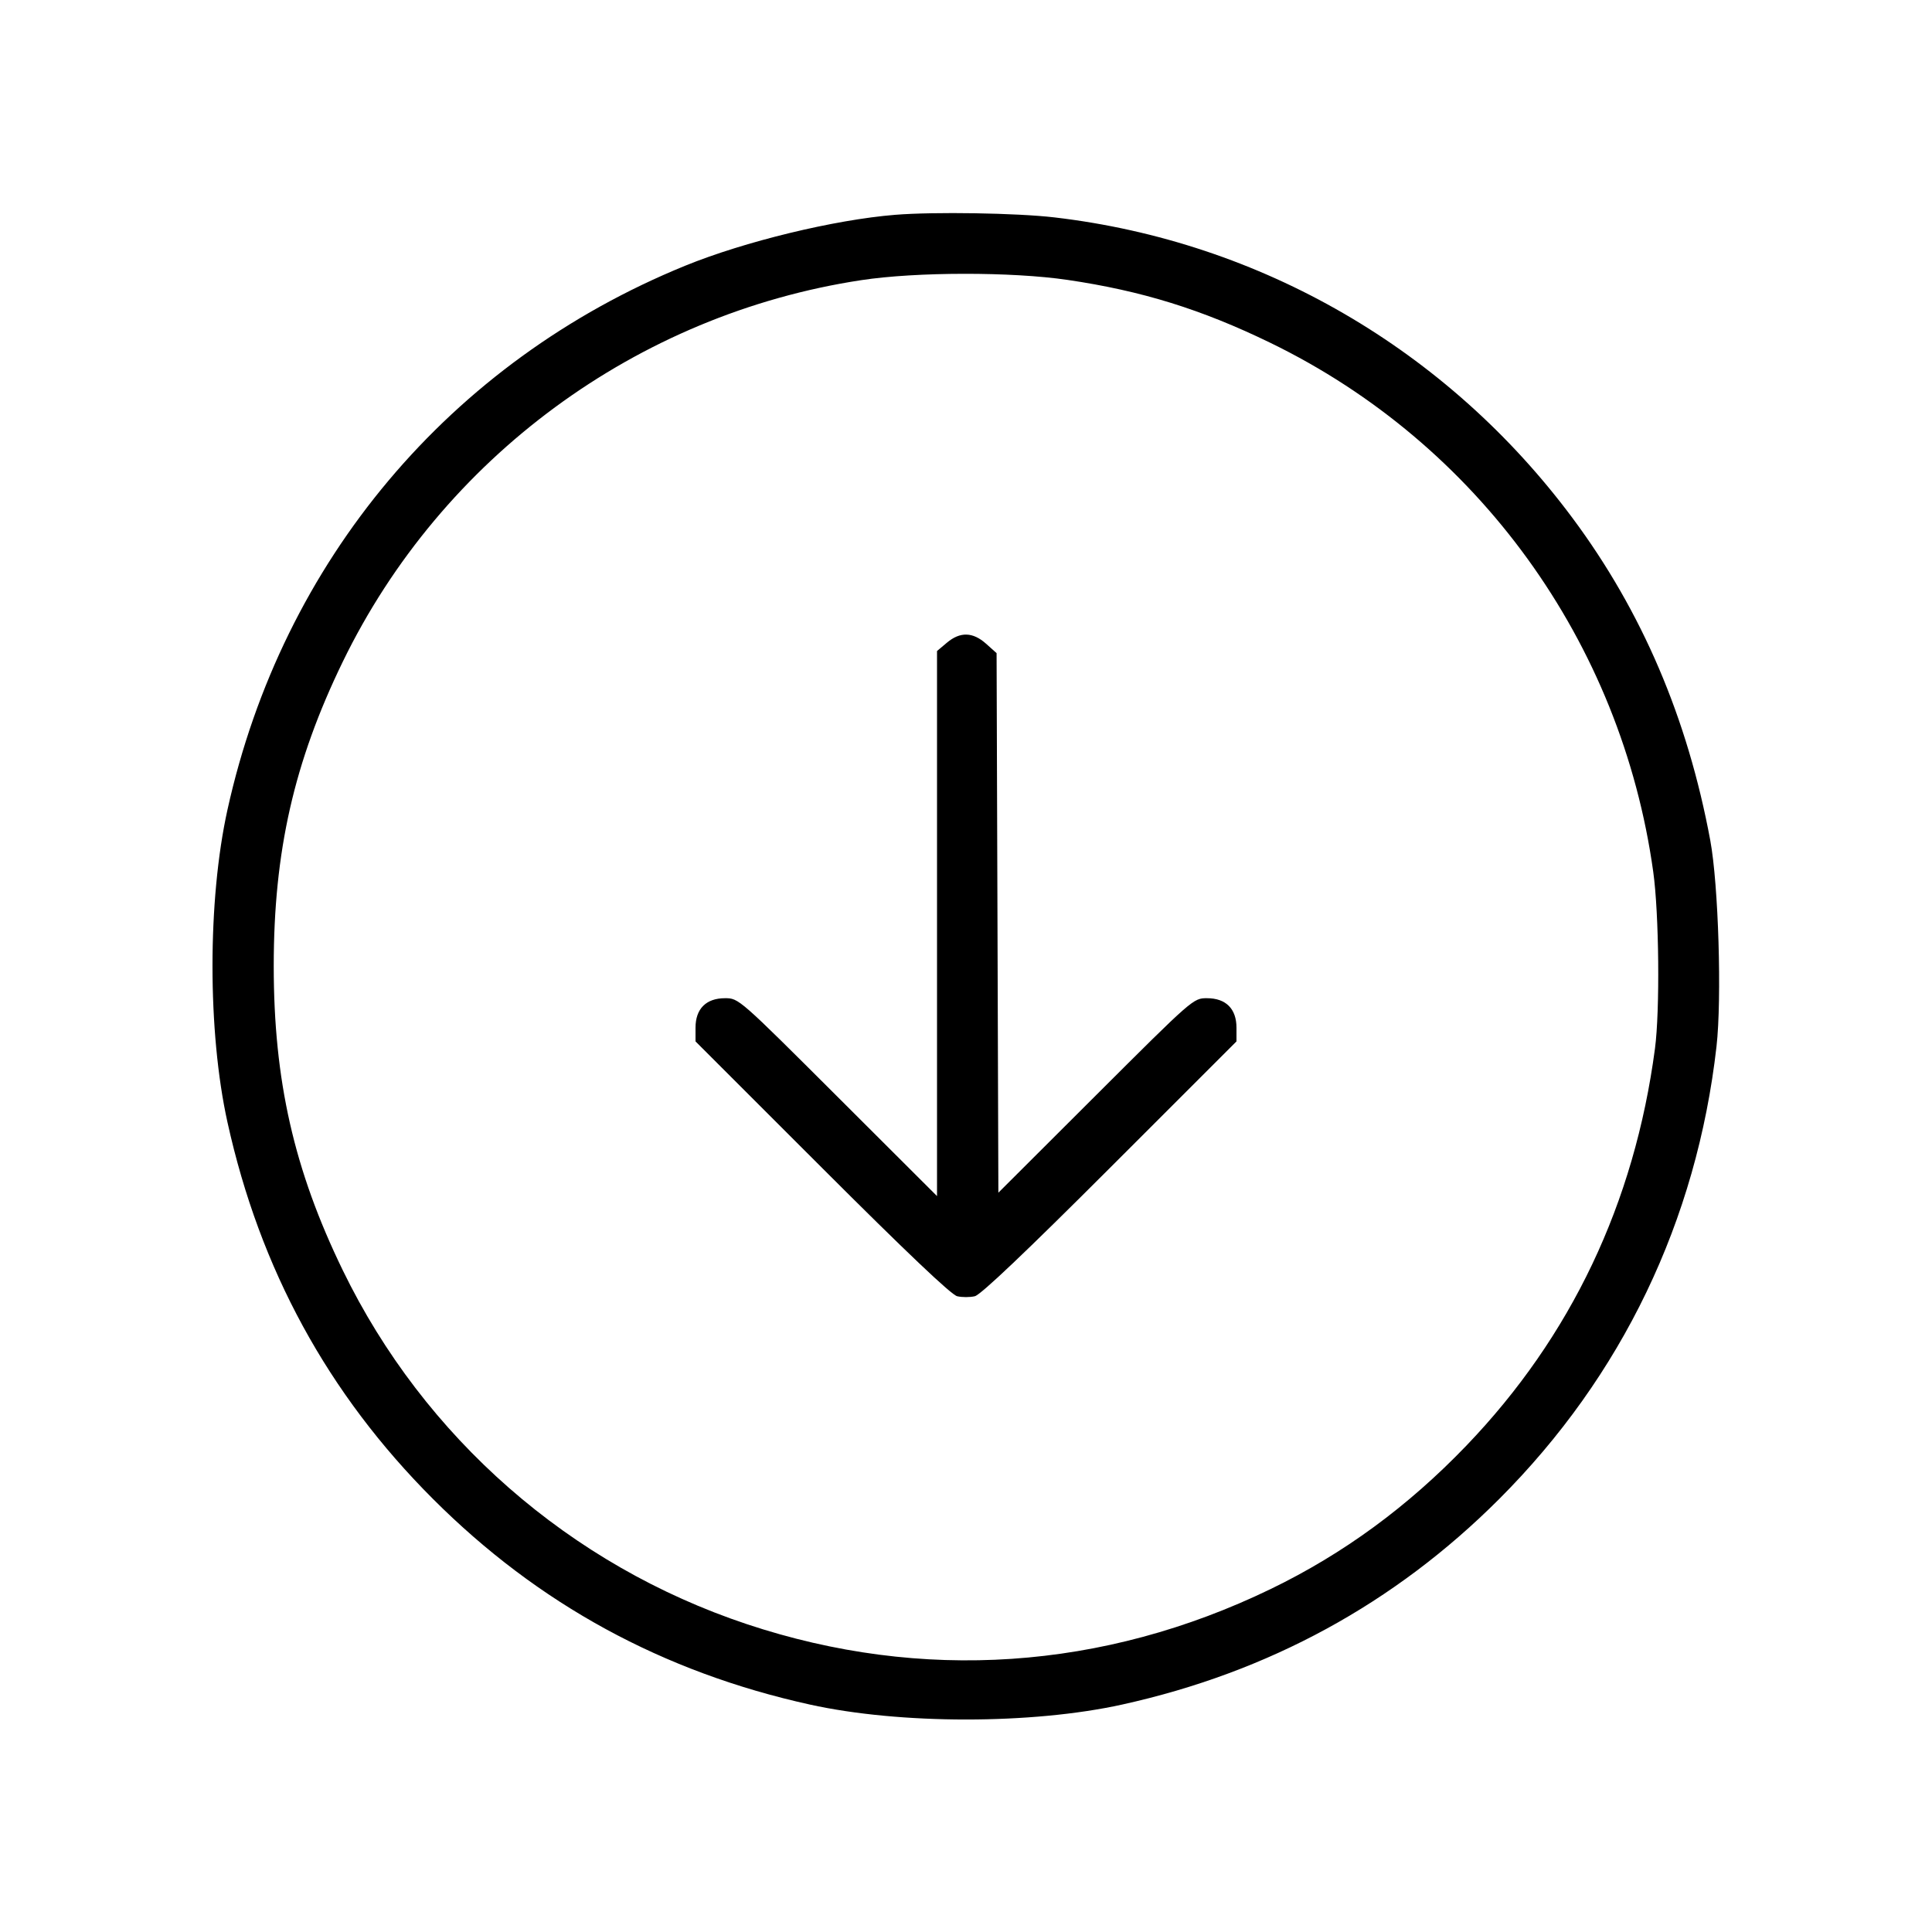 <svg fill="currentColor" viewBox="0 0 256 256" xmlns="http://www.w3.org/2000/svg"><path d="M118.613 28.464 C 110.565 29.114,98.652 32.003,90.782 35.214 C 59.612 47.931,37.421 74.312,30.138 107.307 C 27.496 119.279,27.496 136.721,30.138 148.693 C 34.441 168.185,43.446 184.693,57.377 198.623 C 71.307 212.554,87.815 221.559,107.307 225.862 C 119.279 228.504,136.721 228.504,148.693 225.862 C 168.098 221.579,184.802 212.474,198.638 198.638 C 214.932 182.343,224.819 161.762,227.445 138.671 C 228.165 132.336,227.709 117.227,226.621 111.360 C 223.614 95.153,217.576 81.024,208.365 68.641 C 191.765 46.323,167.094 32.009,139.708 28.805 C 134.728 28.223,123.794 28.046,118.613 28.464 M141.450 37.088 C 151.293 38.536,159.191 40.985,168.320 45.421 C 195.814 58.779,214.837 85.062,219.065 115.535 C 219.837 121.096,219.960 133.911,219.290 138.956 C 216.572 159.430,208.181 177.095,194.306 191.550 C 186.556 199.624,178.023 205.880,168.394 210.544 C 146.182 221.305,122.141 222.924,98.987 215.218 C 75.515 207.406,56.191 190.487,45.421 168.320 C 38.959 155.019,36.271 143.174,36.271 128.000 C 36.271 112.826,38.959 100.981,45.421 87.680 C 58.548 60.660,84.406 41.633,114.133 37.120 C 121.418 36.014,134.048 35.999,141.450 37.088 M125.473 85.158 L 124.160 86.263 124.160 122.375 L 124.160 158.488 111.024 145.377 C 97.912 132.290,97.885 132.267,96.071 132.267 C 93.563 132.267,92.160 133.670,92.160 136.178 L 92.160 137.994 108.907 154.734 C 120.069 165.891,126.045 171.568,126.827 171.756 C 127.472 171.912,128.528 171.912,129.173 171.756 C 129.955 171.568,135.931 165.891,147.093 154.734 L 163.840 137.994 163.840 136.178 C 163.840 133.670,162.437 132.267,159.929 132.267 C 158.116 132.267,158.084 132.295,145.201 145.152 L 132.290 158.038 132.172 122.290 L 132.053 86.543 130.660 85.298 C 128.905 83.730,127.224 83.685,125.473 85.158 " stroke="none" fill-rule="evenodd"></path></svg>